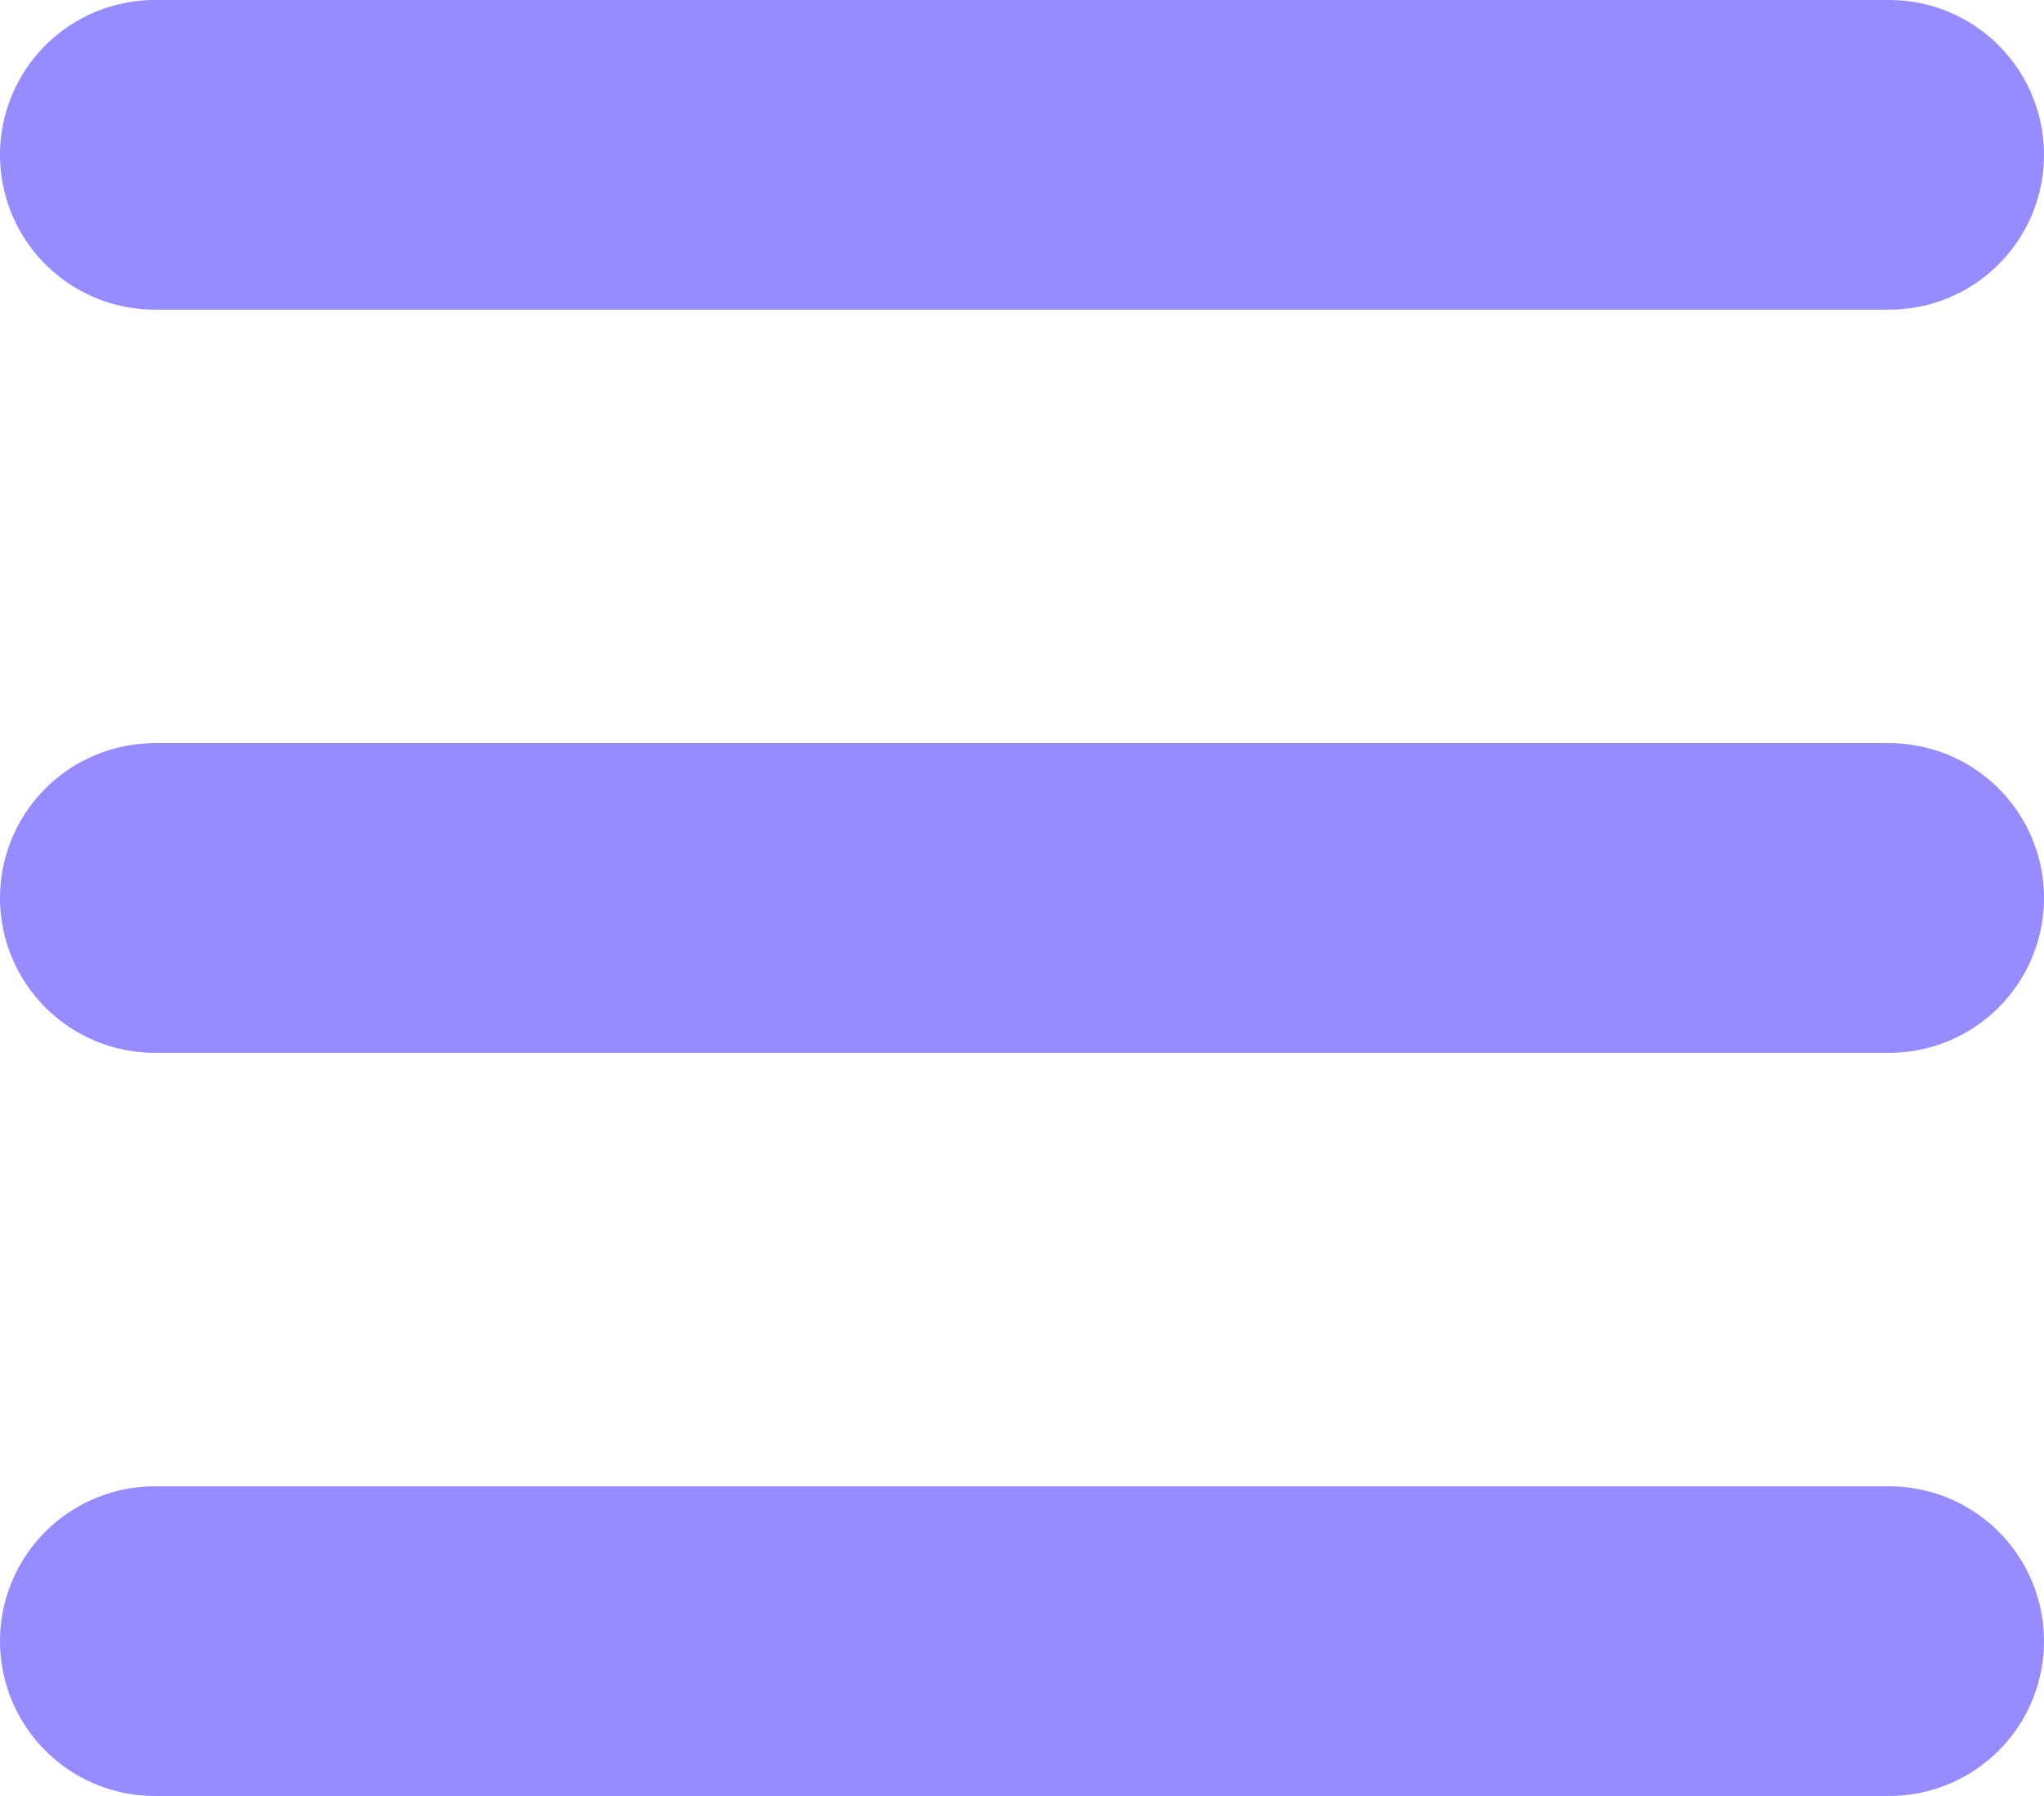 <svg width="33" height="29" viewBox="0 0 33 29" fill="none" xmlns="http://www.w3.org/2000/svg">
<line x1="2.5" y1="2.5" x2="30.5" y2="2.5" stroke="#968CFF" stroke-width="5" stroke-linecap="round"/>
<line x1="2.5" y1="14.5" x2="30.5" y2="14.5" stroke="#968CFF" stroke-width="5" stroke-linecap="round"/>
<line x1="2.5" y1="26.5" x2="30.5" y2="26.5" stroke="#968CFF" stroke-width="5" stroke-linecap="round"/>
</svg>
